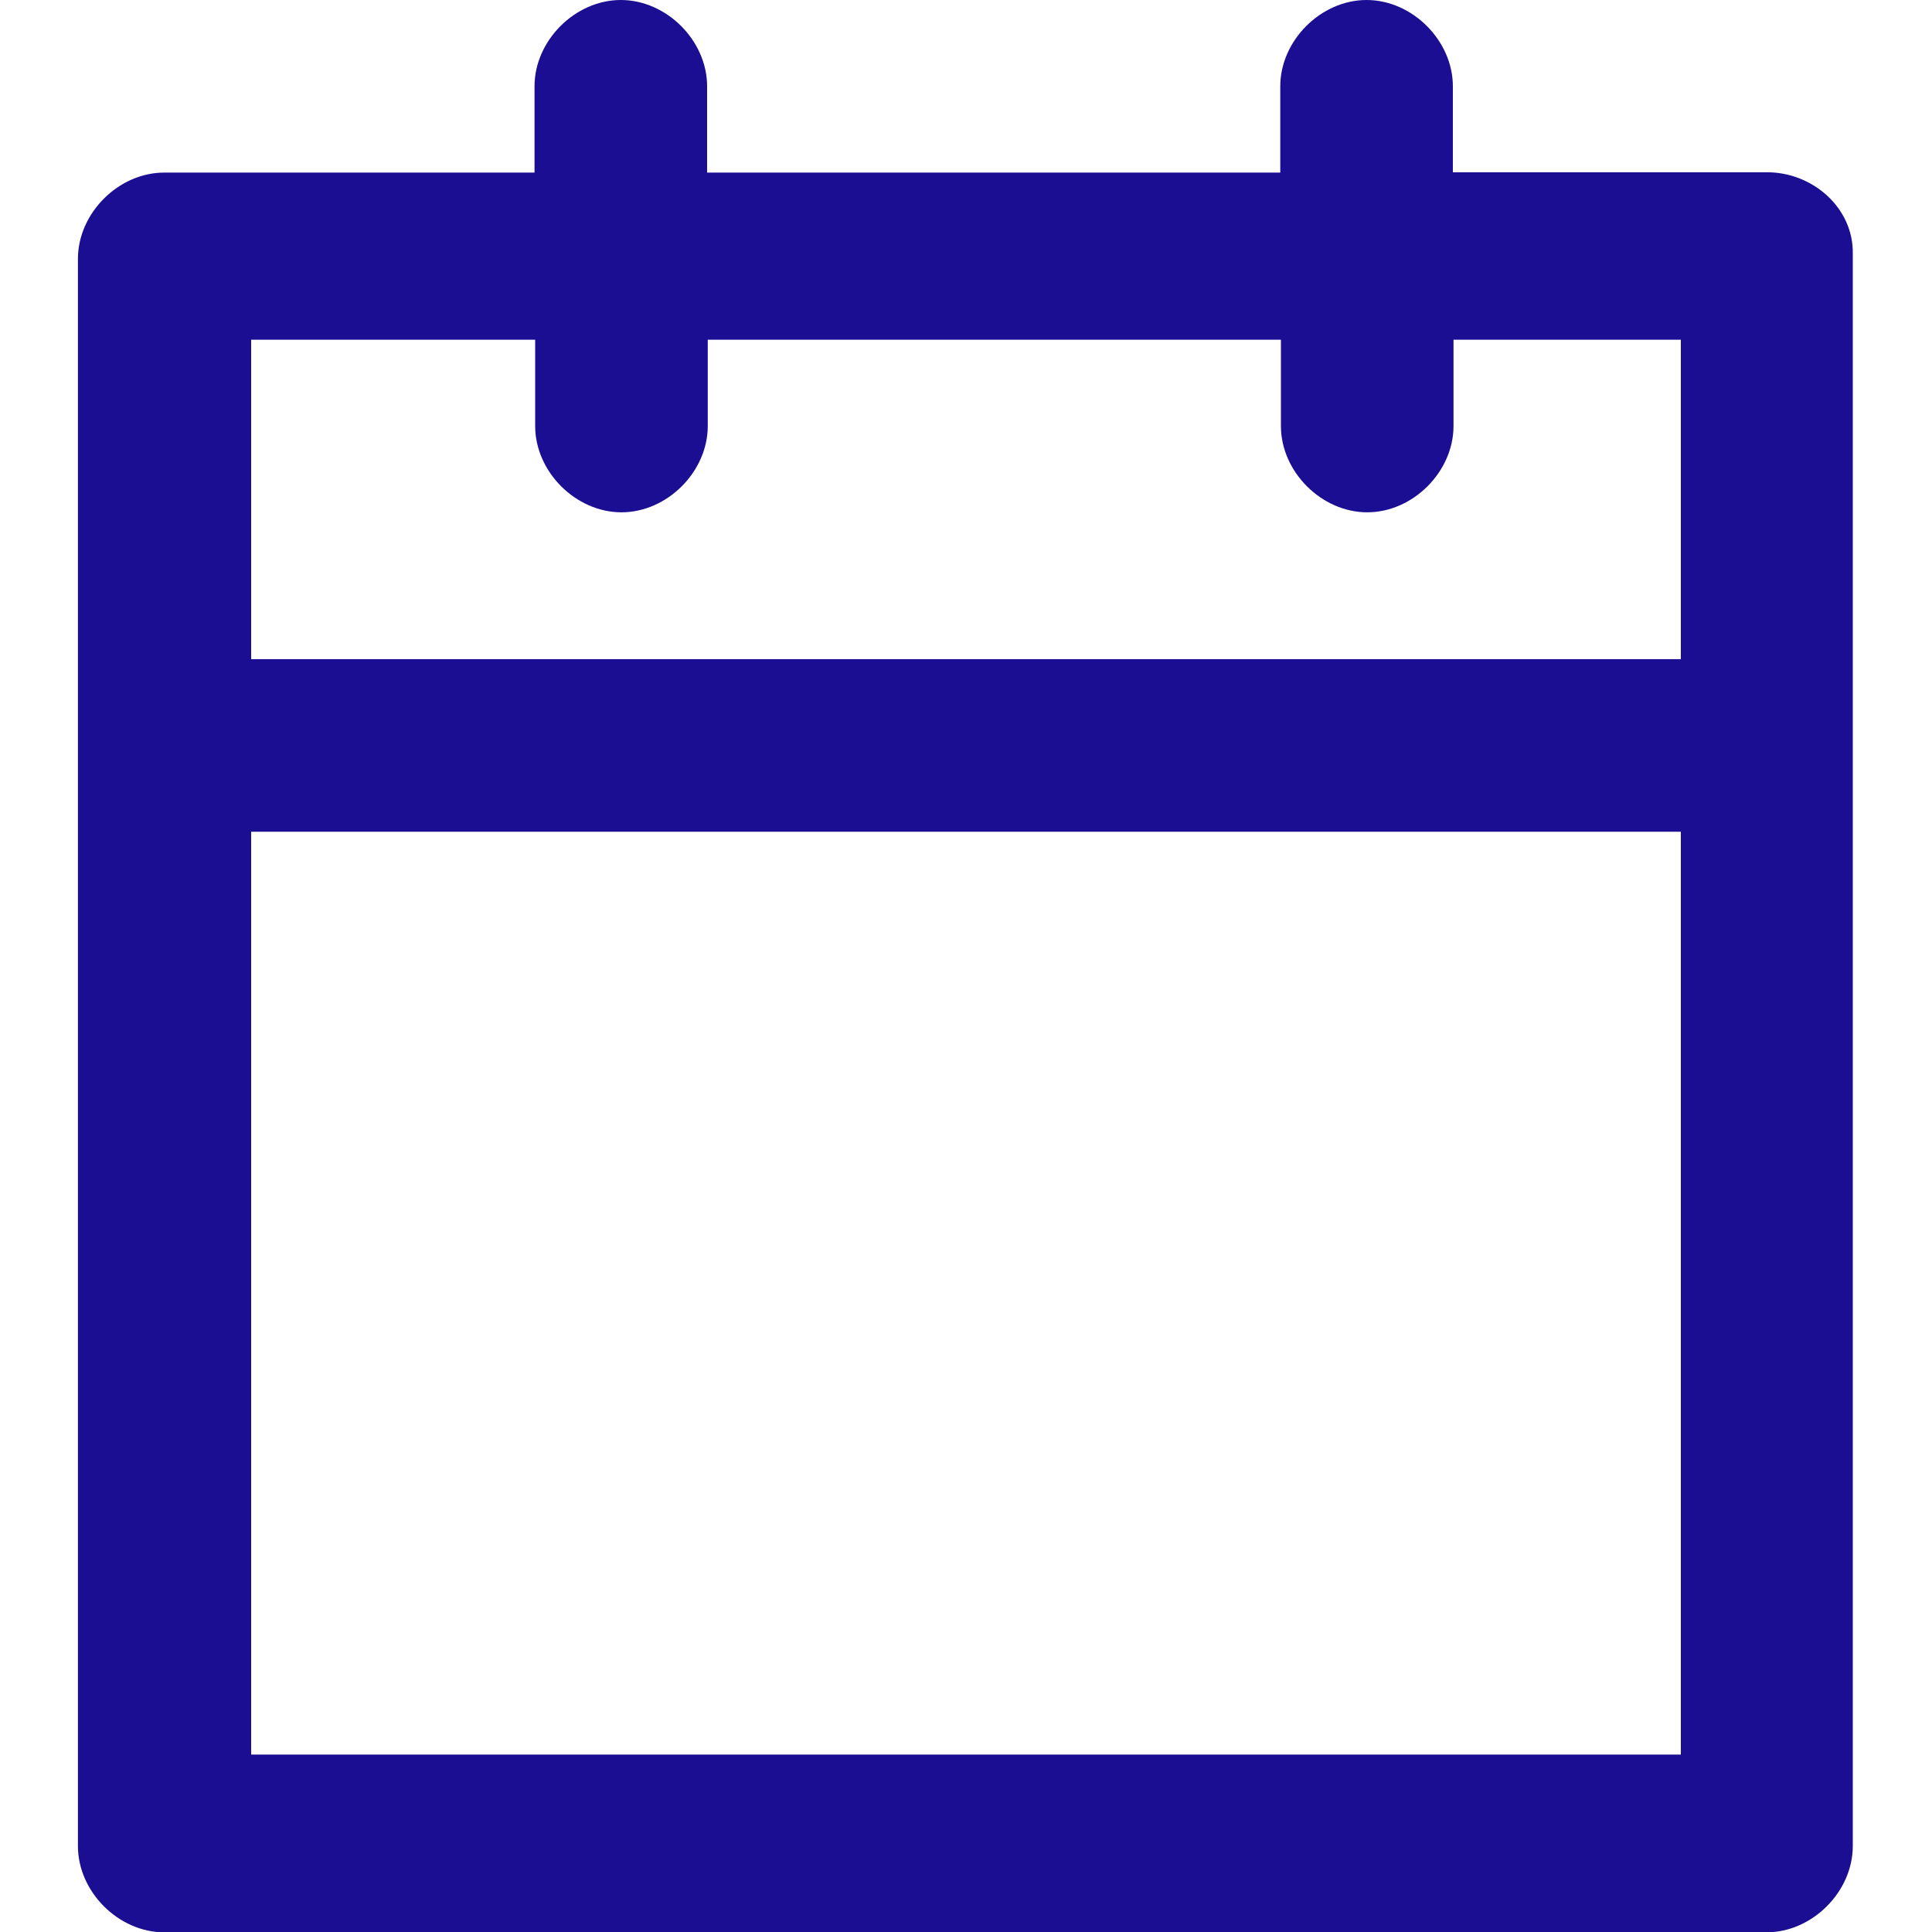 <?xml version="1.0" encoding="utf-8"?>
<!-- Generator: Adobe Illustrator 22.0.0, SVG Export Plug-In . SVG Version: 6.00 Build 0)  -->
<svg version="1.1" id="Layer_1" xmlns="http://www.w3.org/2000/svg" xmlns:xlink="http://www.w3.org/1999/xlink" x="0px" y="0px"
	 viewBox="0 0 600 600" style="enable-background:new 0 0 600 600;" xml:space="preserve">
<style type="text/css">
	.st0{fill:#1B0E92;}
</style>
<title>ant-design:calendar-outline</title>
<desc>Created with Sketch.</desc>
<path class="st0" d="M548.8,53.5h-97.6V26.8c0-14.2-12.6-26.8-26.8-26.8s-26.8,12.6-26.8,26.8v26.8h-178V26.8
	c0-14.2-12.6-26.8-26.8-26.8c-14.2,0-26.8,12.6-26.8,26.8v26.8h-115c-14.2,0-26.8,12.6-26.8,26.8v492.9c0,14.2,12.6,26.8,26.8,26.8
	h497.6c14.2,0,26.8-12.6,26.8-26.8V78.7C575.6,64.6,563,53.5,548.8,53.5z M522,544.9H78V258.3H522C522,258.3,522,544.9,522,544.9z
	 M522,204.7H78v-99.2h88.2v26.8c0,14.2,12.6,26.8,26.8,26.8c14.2,0,26.8-12.6,26.8-26.8v-26.8h178v26.8c0,14.2,12.6,26.8,26.8,26.8
	s26.8-12.6,26.8-26.8v-26.8H522L522,204.7L522,204.7z"/>
</svg>
